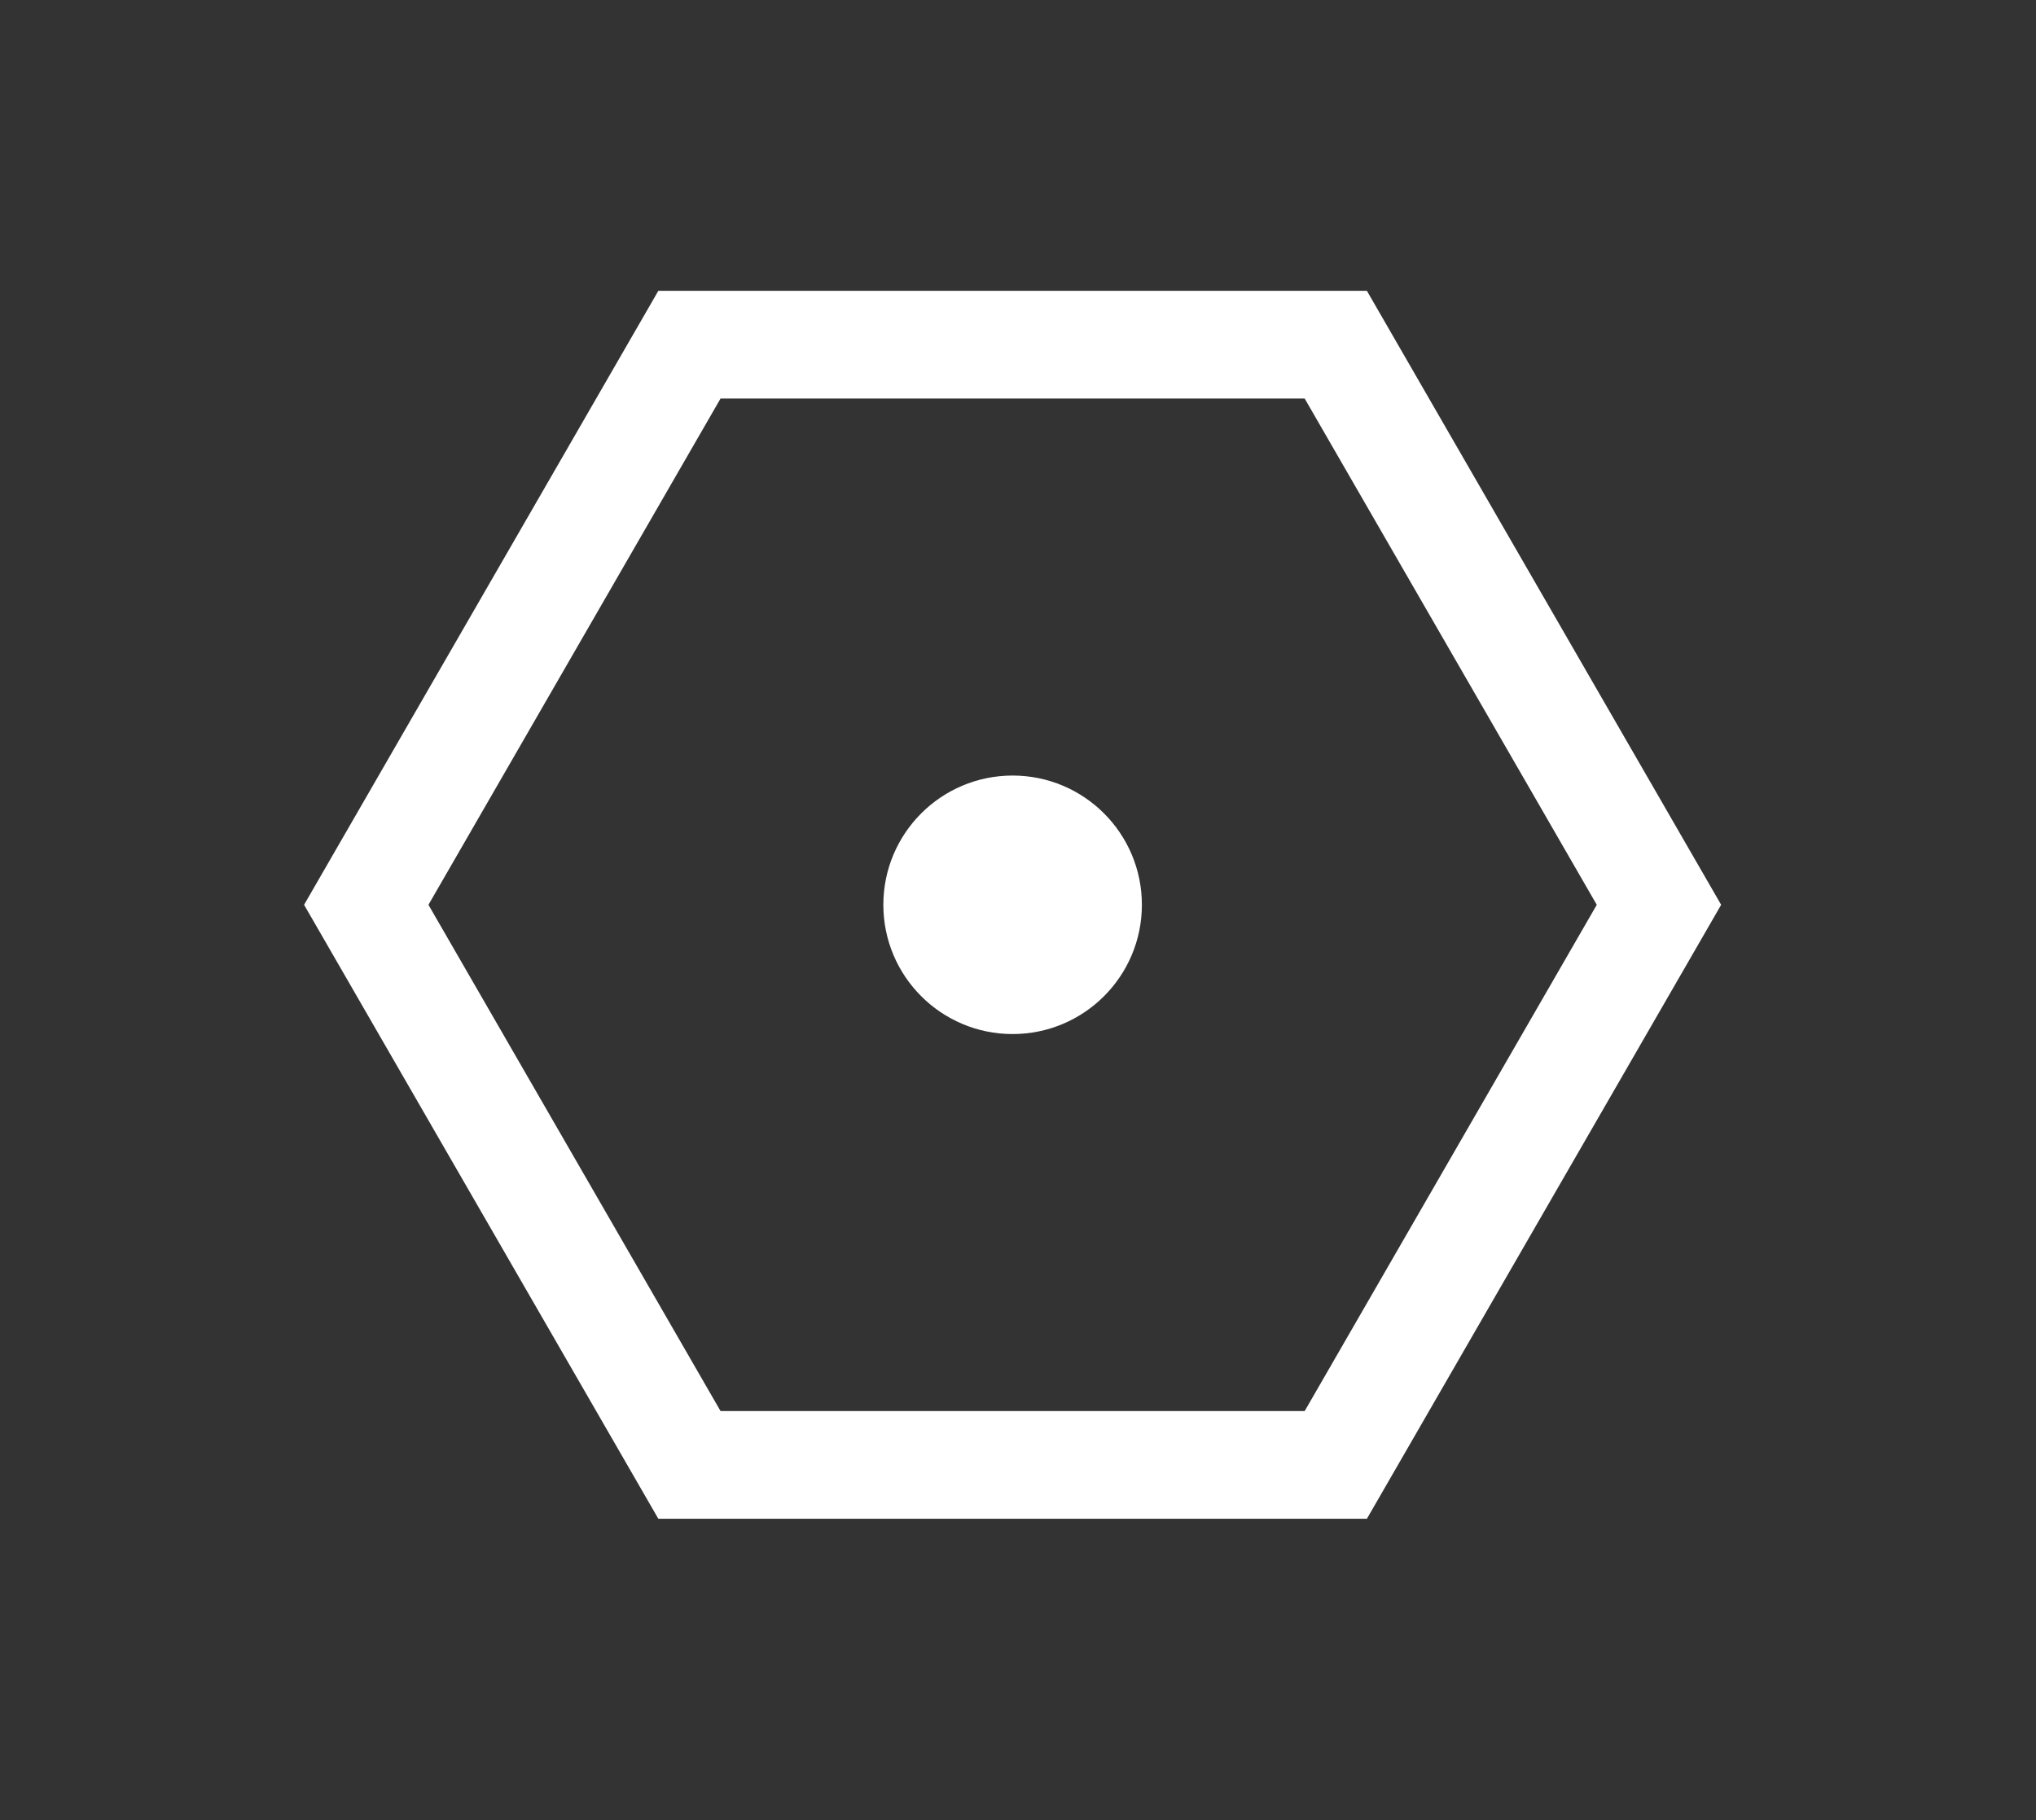 <svg xmlns="http://www.w3.org/2000/svg" xmlns:xlink="http://www.w3.org/1999/xlink" id="Layer_1" x="0" y="0" version="1.1" viewBox="0 0 18.9 16.9" style="enable-background:new 0 0 18.9 16.9" xml:space="preserve"><rect x="0" y="0" width="18.9" height="16.9" fill="#333333" stroke="none"/><style type="text/css">.st0{fill:none;stroke:#fff;stroke-miterlimit:10}.st1{fill:#fff}</style><g><path id="Path_248" d="M12.4,3.2h-6l-3,5.2l3,5.2h6l3-5.2L12.4,3.2z" class="st0"/><circle id="Ellipse_89" cx="9.4" cy="8.4" r="1.2" class="st1"/></g></svg>